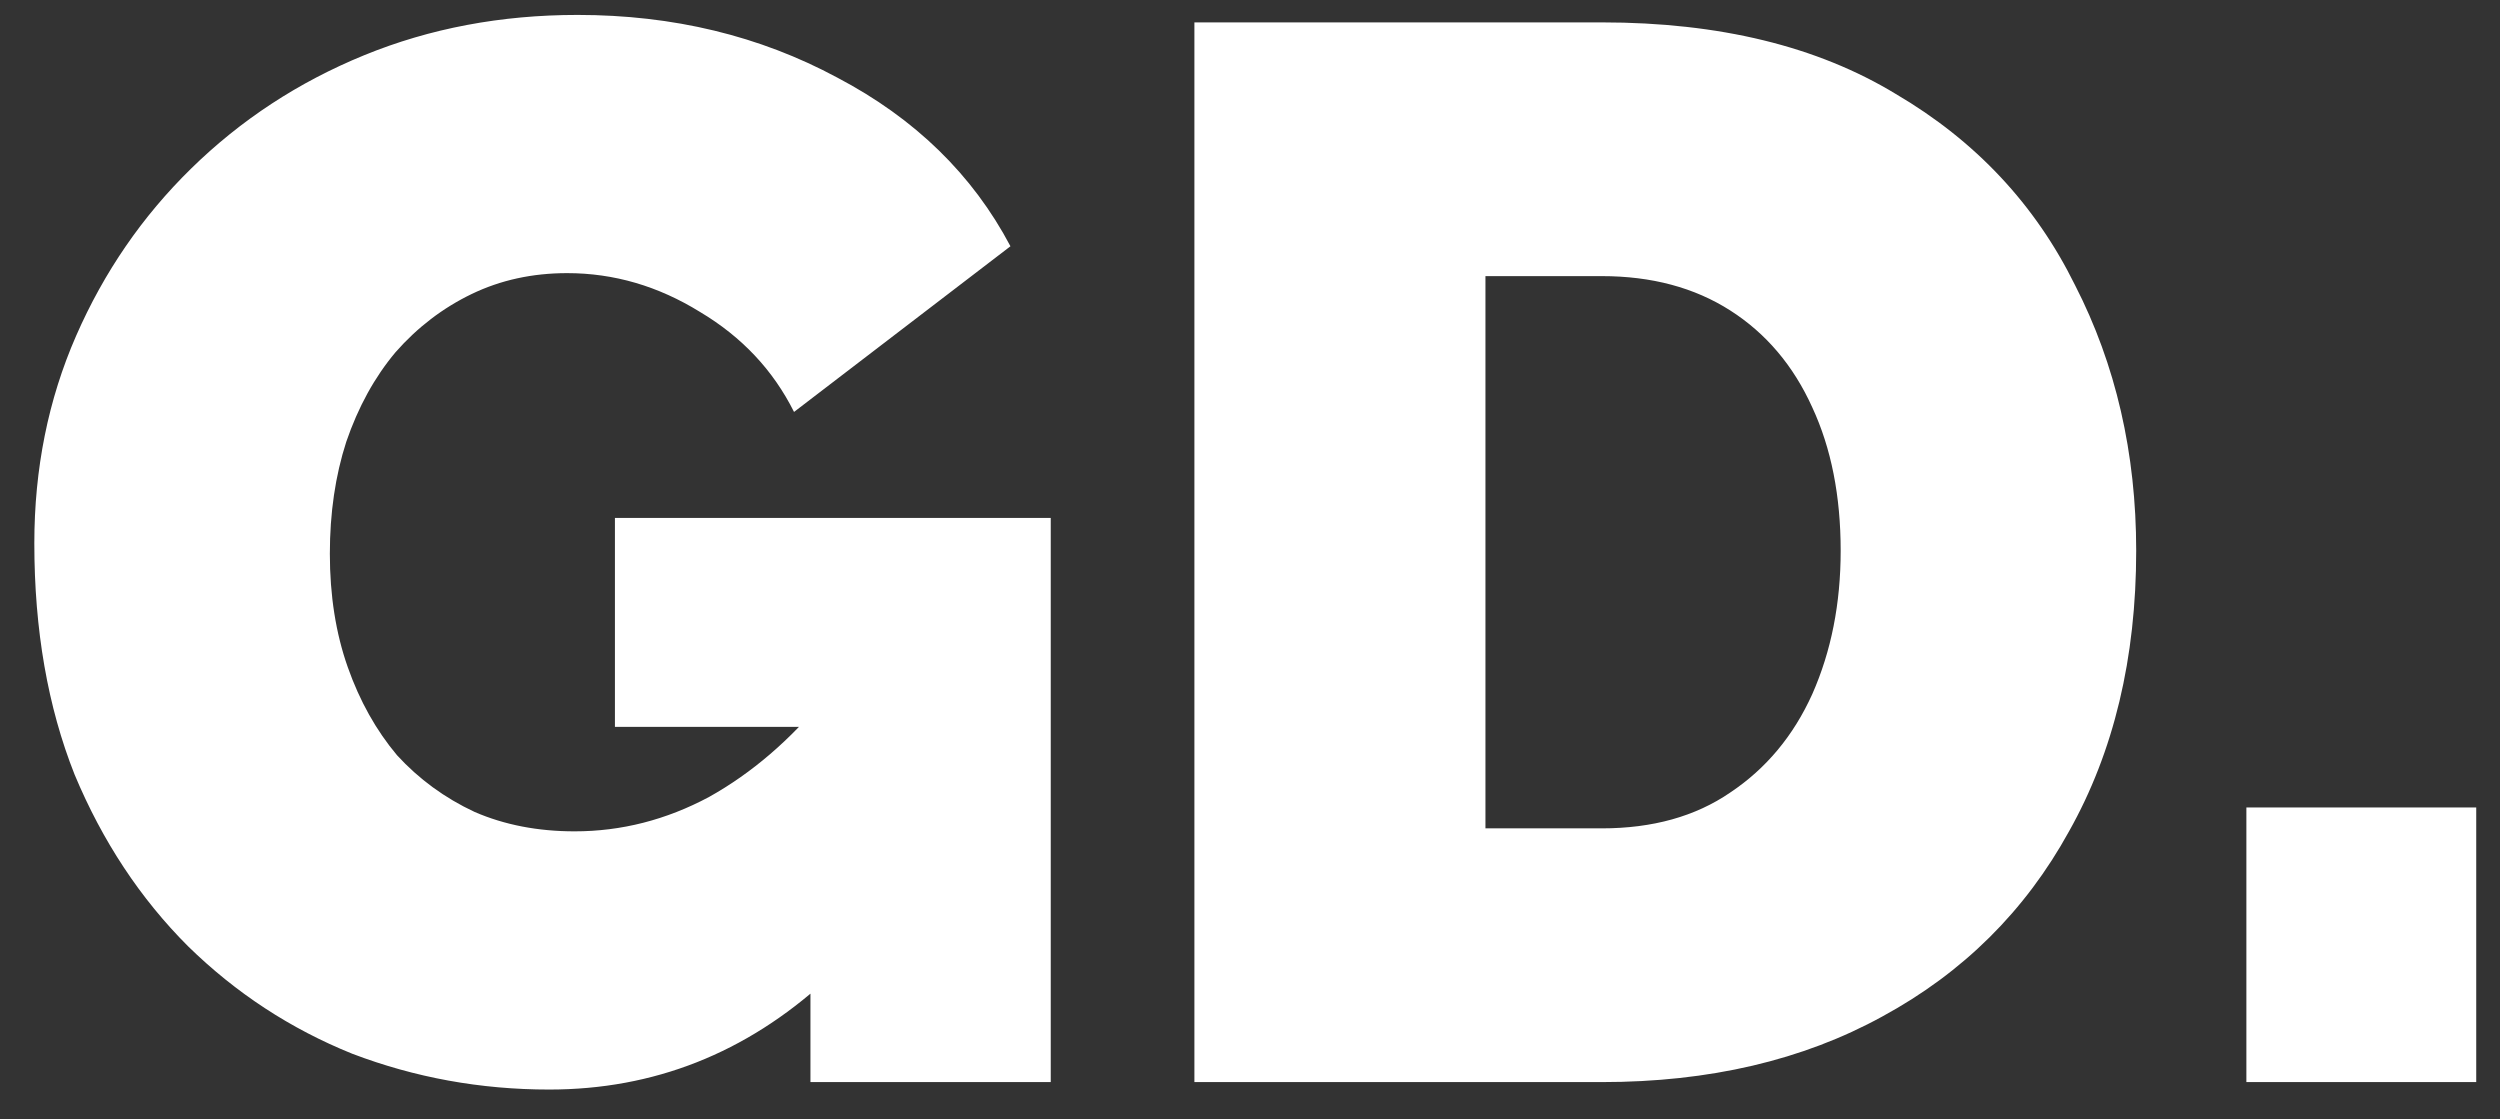 <svg width="67" height="30" viewBox="0 0 67 30" fill="none" xmlns="http://www.w3.org/2000/svg">
<rect x="0" y="0" width="67" height="30" fill="#333333" stroke="none"/>
<path d="M14.72 29.2C12.88 29.2 11.12 28.88 9.44 28.24C7.787 27.573 6.32 26.613 5.04 25.36C3.76 24.08 2.747 22.547 2 20.76C1.28 18.947 0.92 16.88 0.92 14.56C0.92 12.56 1.293 10.707 2.04 9C2.787 7.293 3.813 5.8 5.12 4.52C6.453 3.213 8 2.2 9.76 1.48C11.52 0.76 13.427 0.4 15.48 0.4C18.04 0.4 20.36 0.96 22.44 2.08C24.52 3.173 26.067 4.68 27.08 6.6L21.28 11.04C20.72 9.92 19.88 9.027 18.76 8.36C17.64 7.667 16.453 7.32 15.2 7.32C14.267 7.32 13.413 7.507 12.64 7.88C11.867 8.253 11.187 8.773 10.6 9.44C10.04 10.107 9.6 10.907 9.28 11.84C8.987 12.747 8.84 13.747 8.84 14.84C8.84 15.96 9 16.973 9.32 17.88C9.64 18.787 10.08 19.573 10.64 20.24C11.227 20.88 11.92 21.387 12.72 21.76C13.52 22.107 14.413 22.28 15.4 22.28C16.653 22.28 17.853 21.973 19 21.36C20.147 20.72 21.187 19.827 22.12 18.68V26.28C19.987 28.227 17.52 29.2 14.72 29.2ZM21.72 19.48H16.48V13.88H28.16V29H21.72V19.48ZM32.01 29V0.6H42.93C46.077 0.6 48.704 1.24 50.81 2.52C52.944 3.773 54.544 5.48 55.61 7.64C56.704 9.773 57.25 12.147 57.25 14.76C57.25 17.64 56.65 20.147 55.45 22.28C54.277 24.413 52.61 26.067 50.45 27.24C48.317 28.413 45.81 29 42.93 29H32.01ZM49.33 14.76C49.33 13.293 49.077 12.013 48.57 10.92C48.064 9.8 47.33 8.933 46.37 8.32C45.41 7.707 44.264 7.4 42.93 7.4H39.81V22.2H42.93C44.29 22.2 45.437 21.88 46.37 21.24C47.33 20.6 48.064 19.72 48.57 18.6C49.077 17.453 49.33 16.173 49.33 14.76ZM60.203 29V21.64H66.363V29H60.203Z" fill="white"/>
</svg>
